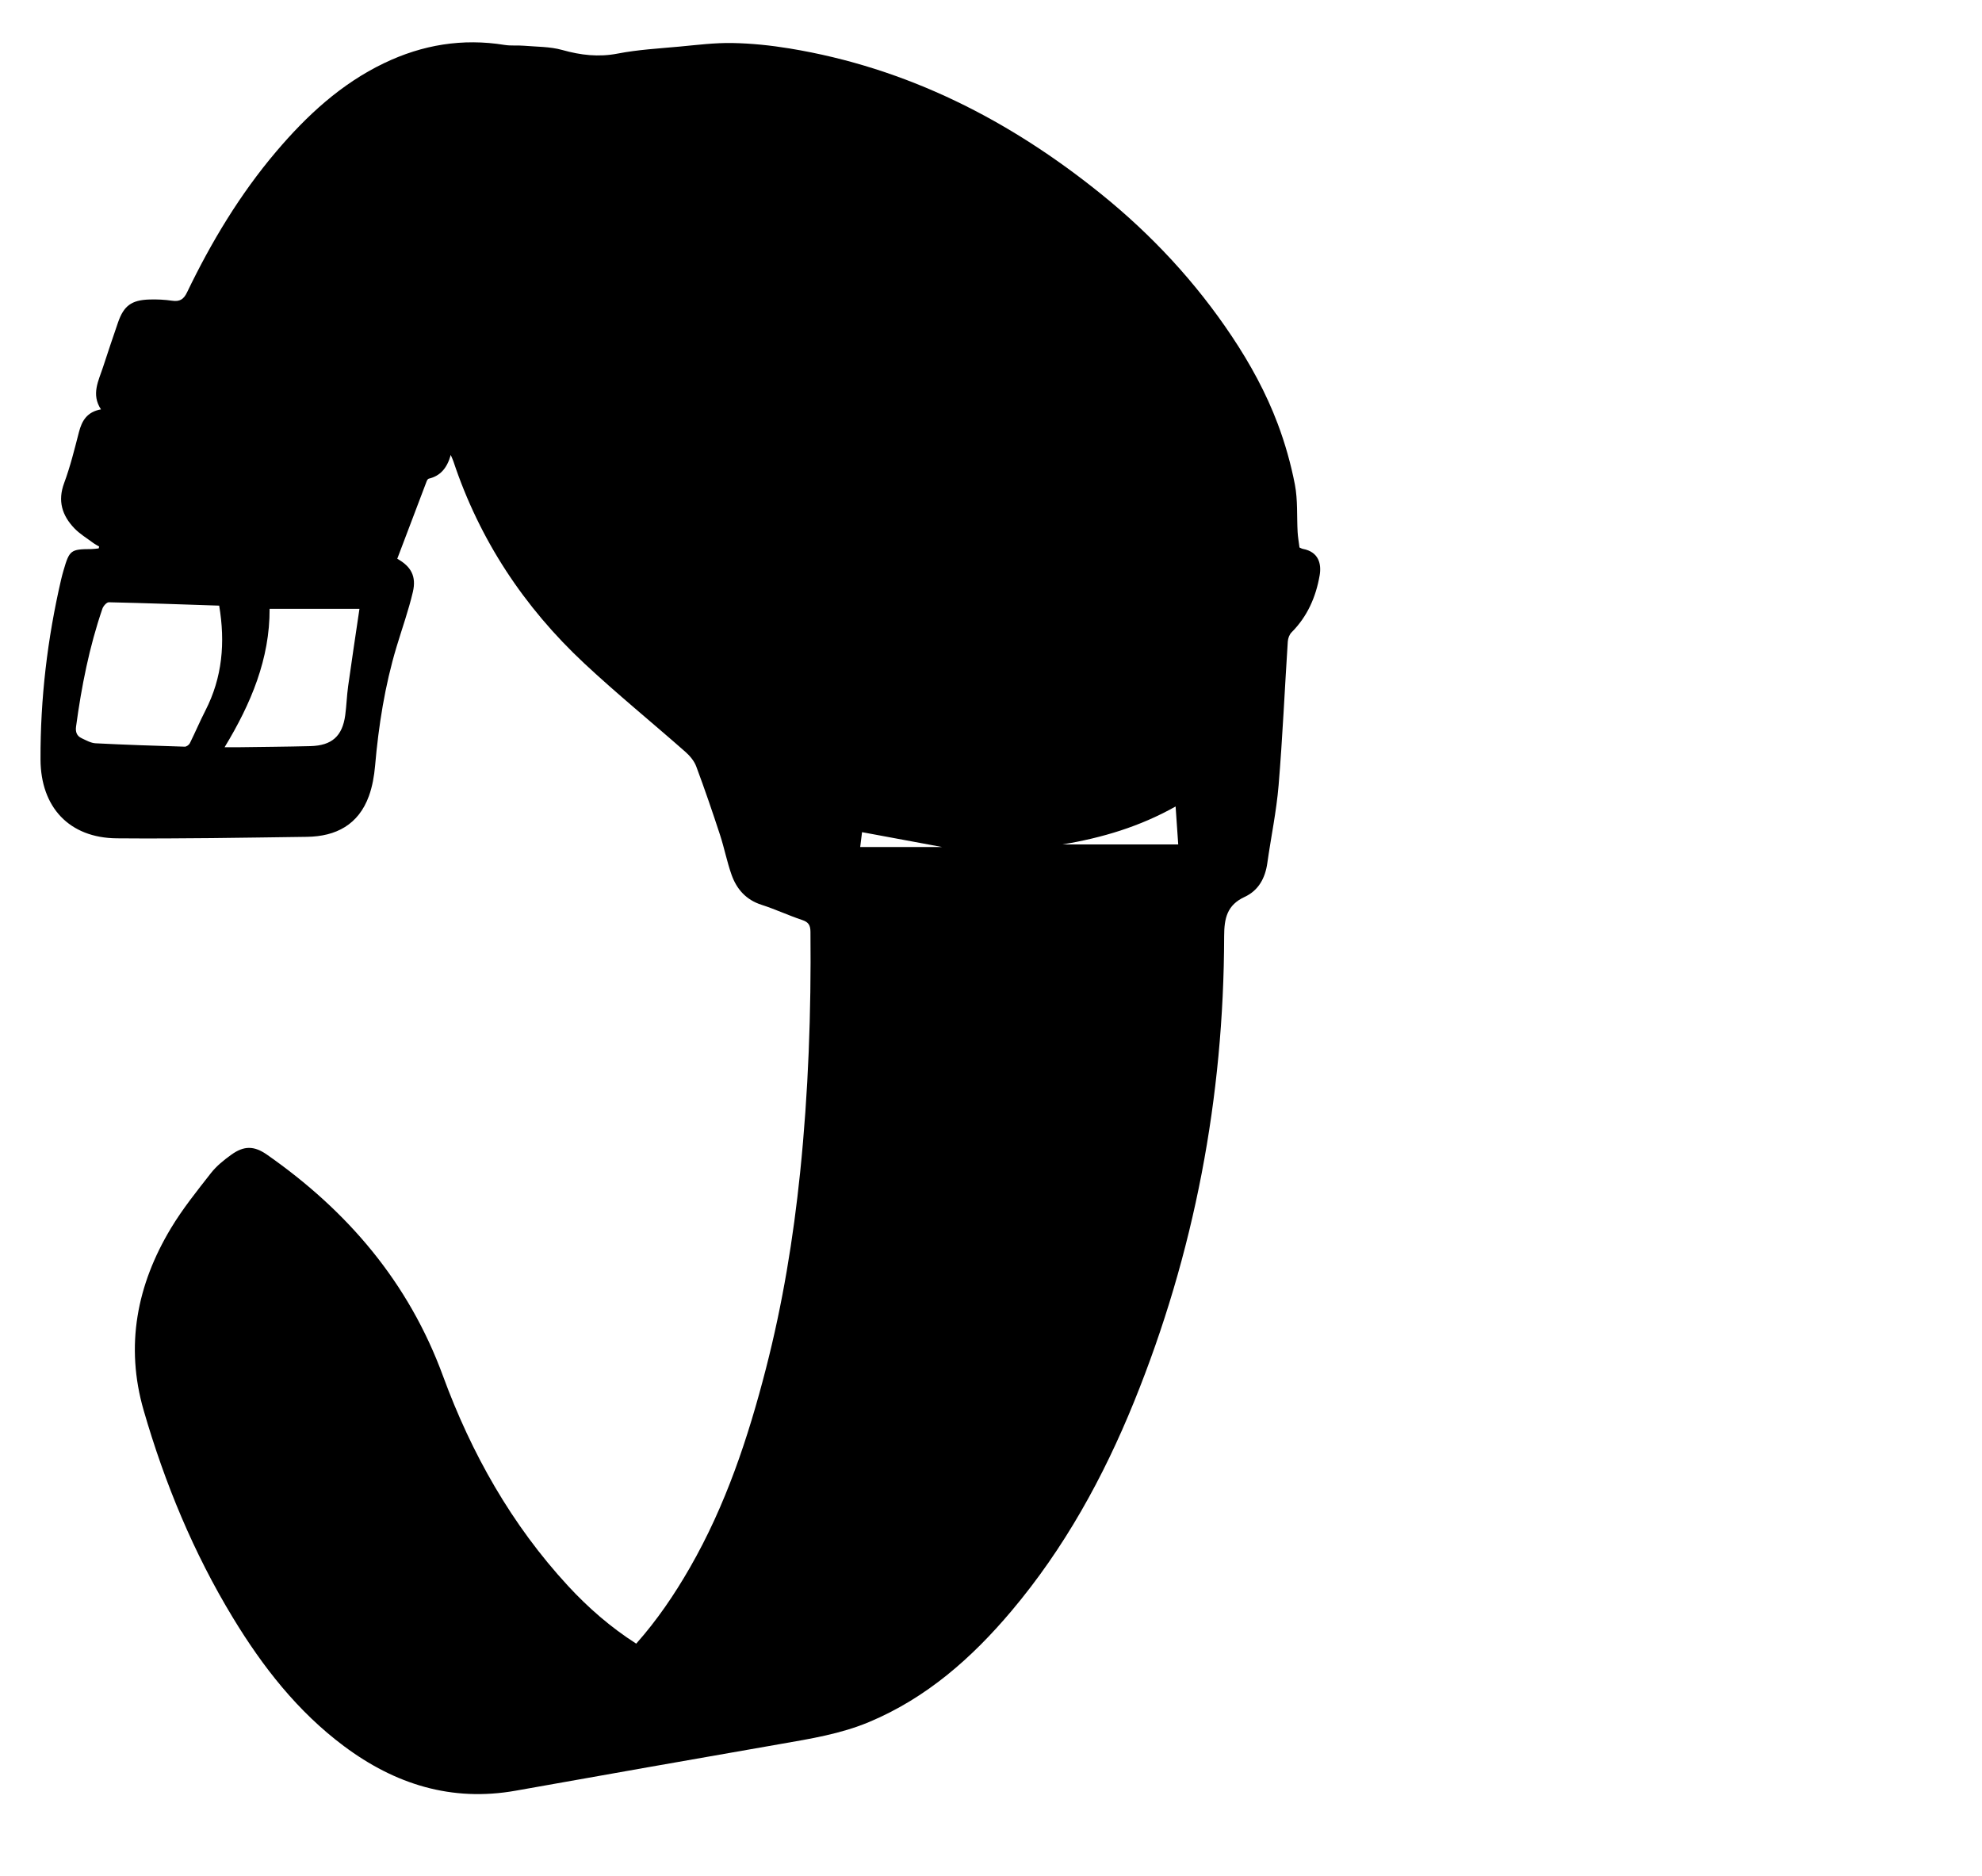 <?xml version="1.0" encoding="iso-8859-1"?>
<!-- Generator: Adobe Illustrator 16.0.0, SVG Export Plug-In . SVG Version: 6.00 Build 0)  -->
<!DOCTYPE svg PUBLIC "-//W3C//DTD SVG 1.1//EN" "http://www.w3.org/Graphics/SVG/1.1/DTD/svg11.dtd">
<svg version="1.1" id="Layer_1" xmlns="http://www.w3.org/2000/svg" xmlns:xlink="http://www.w3.org/1999/xlink" x="0px" y="0px"
	 width="1120px" height="1060px" viewBox="0 0 1120 1060" enable-background="new 0 0 1120 1060" xml:space="preserve">
<g>
	<path fill-rule="evenodd" clip-rule="evenodd" d="M56.044,308.817c-1.156-0.698-2.379-1.307-3.457-2.111
		c-3.578-2.673-7.513-5.024-10.564-8.213c-6.926-7.238-9.536-15.438-5.772-25.575c3.466-9.333,5.852-19.088,8.353-28.751
		c1.672-6.459,4.579-11.438,12.444-12.872c-5.631-8.555-1.327-16.194,1.199-23.954c2.731-8.388,5.547-16.749,8.422-25.089
		c3.249-9.425,7.551-12.693,17.659-13.029c4.31-0.144,8.687,0.071,12.951,0.691c4.279,0.622,6.493-0.746,8.407-4.722
		c13.708-28.467,29.899-55.421,50.408-79.574c17.277-20.348,36.613-38.275,61.016-49.972c21.63-10.369,44.23-14.116,68.03-10.261
		c3.565,0.577,7.284,0.138,10.907,0.448c7.25,0.622,14.757,0.465,21.661,2.401c10.464,2.936,20.513,4.136,31.376,2.028
		c11.388-2.209,23.094-2.848,34.685-3.921c10.016-0.928,20.077-2.219,30.095-2.039c10.769,0.193,21.608,1.319,32.248,3.064
		c66.448,10.902,124.312,40.428,176.251,82.369c28.562,23.065,53.332,49.714,73.756,80.324
		c10.387,15.566,19.338,31.933,25.904,49.403c4.176,11.101,7.449,22.68,9.699,34.32c1.684,8.718,1.043,17.879,1.543,26.837
		c0.158,2.798,0.664,5.576,1.053,8.712c0.514,0.218,1.223,0.675,1.99,0.819c8.891,1.673,10.523,8.5,9.402,14.964
		c-2.121,12.213-6.93,23.213-15.873,32.179c-1.227,1.229-2.008,3.381-2.125,5.163c-1.76,27.091-2.943,54.229-5.197,81.276
		c-1.227,14.719-4.303,29.278-6.373,43.935c-1.201,8.501-4.988,15.468-12.779,19.079c-9.947,4.609-11.598,11.979-11.617,22.263
		c-0.176,90.908-16.748,178.862-50.951,263.109c-17.285,42.57-39.381,82.715-69.229,118.104
		c-22.384,26.539-47.883,49.074-80.388,62.715c-16.143,6.775-33.208,9.487-50.263,12.469c-49.824,8.71-99.641,17.462-149.434,26.346
		c-36.279,6.473-68.238-3.587-97.138-25.172c-26.185-19.556-45.9-44.819-62.715-72.511c-22.272-36.677-38.528-76.02-50.427-117.114
		c-10.574-36.52-3.882-70.993,15.444-103.087c6.582-10.929,14.679-20.987,22.563-31.069c3.125-3.996,7.29-7.34,11.447-10.333
		c7.231-5.207,12.934-5.149,20.233-0.048c45.513,31.809,80.006,72.075,99.423,125.001c16.06,43.777,38.756,84.06,70.648,118.612
		c11.448,12.404,24.109,23.421,38.554,32.657c11.783-13.249,21.567-27.684,30.301-42.881c20.261-35.254,32.928-73.381,43.008-112.54
		c9.398-36.512,15.486-73.54,19.34-111.033c4.64-45.149,6.257-90.379,5.815-135.728c-0.037-3.79-1.099-5.502-4.729-6.711
		c-7.731-2.575-15.156-6.085-22.913-8.564c-8.766-2.802-14.07-8.854-16.966-17.028c-2.603-7.349-4.079-15.089-6.509-22.507
		c-4.246-12.96-8.656-25.876-13.427-38.649c-1.152-3.084-3.586-5.992-6.107-8.214c-18.997-16.738-38.675-32.737-57.167-50.011
		c-34.06-31.813-59.152-69.705-73.945-114.136c-0.247-0.739-0.594-1.444-1.501-3.621c-2.113,7.465-5.918,11.877-12.453,13.399
		c-0.488,0.113-0.956,0.913-1.176,1.491c-5.563,14.6-11.092,29.211-16.601,43.753c7.783,4.331,10.897,9.923,8.821,18.748
		c-2.469,10.495-6.121,20.711-9.234,31.055c-6.602,21.934-10.13,44.407-12.123,67.188c-0.503,5.752-1.524,11.644-3.479,17.047
		c-5.861,16.2-18.589,22.859-35.022,23.079c-35.82,0.479-71.648,1.147-107.466,0.842c-26.88-0.229-42.991-17.602-43.091-44.569
		c-0.126-34.291,3.873-68.107,11.607-101.497c0.413-1.784,0.885-3.557,1.398-5.314c3.355-11.481,4.042-11.987,15.726-12.049
		c1.38-0.008,2.758-0.25,4.137-0.383C55.854,309.51,55.949,309.164,56.044,308.817z M123.858,342.193
		c-21.111-0.7-41.734-1.449-62.364-1.906c-1.208-0.026-3.099,2.099-3.61,3.587c-7.434,21.656-11.834,44.003-14.903,66.648
		c-0.415,3.061,0.421,5.322,3.16,6.588c2.537,1.172,5.198,2.719,7.868,2.855c16.793,0.861,33.603,1.409,50.411,1.912
		c0.958,0.029,2.402-1.026,2.863-1.953c3.035-6.101,5.682-12.396,8.79-18.457C125.659,382.772,127.367,363.105,123.858,342.193z
		 M152.349,343.992c0.136,28.12-10.451,53.535-25.445,78.213c3.341,0,5.445,0.025,7.547-0.005c13.649-0.192,27.3-0.289,40.945-0.631
		c12.144-0.305,18.08-5.616,19.688-17.481c0.736-5.437,0.884-10.953,1.641-16.386c1.986-14.265,4.161-28.504,6.4-43.71
		C186.452,343.992,169.751,343.992,152.349,343.992z M600.295,477.13c22.127,0,43.566,0,65.504,0
		c-0.514-7.408-0.975-14.089-1.484-21.458C644.051,467.062,622.818,473.392,600.295,477.13z M487.126,470.184
		c-0.324,2.629-0.664,5.387-1.037,8.413c15.344,0,30.409,0,46.387,0C516.843,475.696,502.16,472.973,487.126,470.184z"/>
</g>
</svg>
